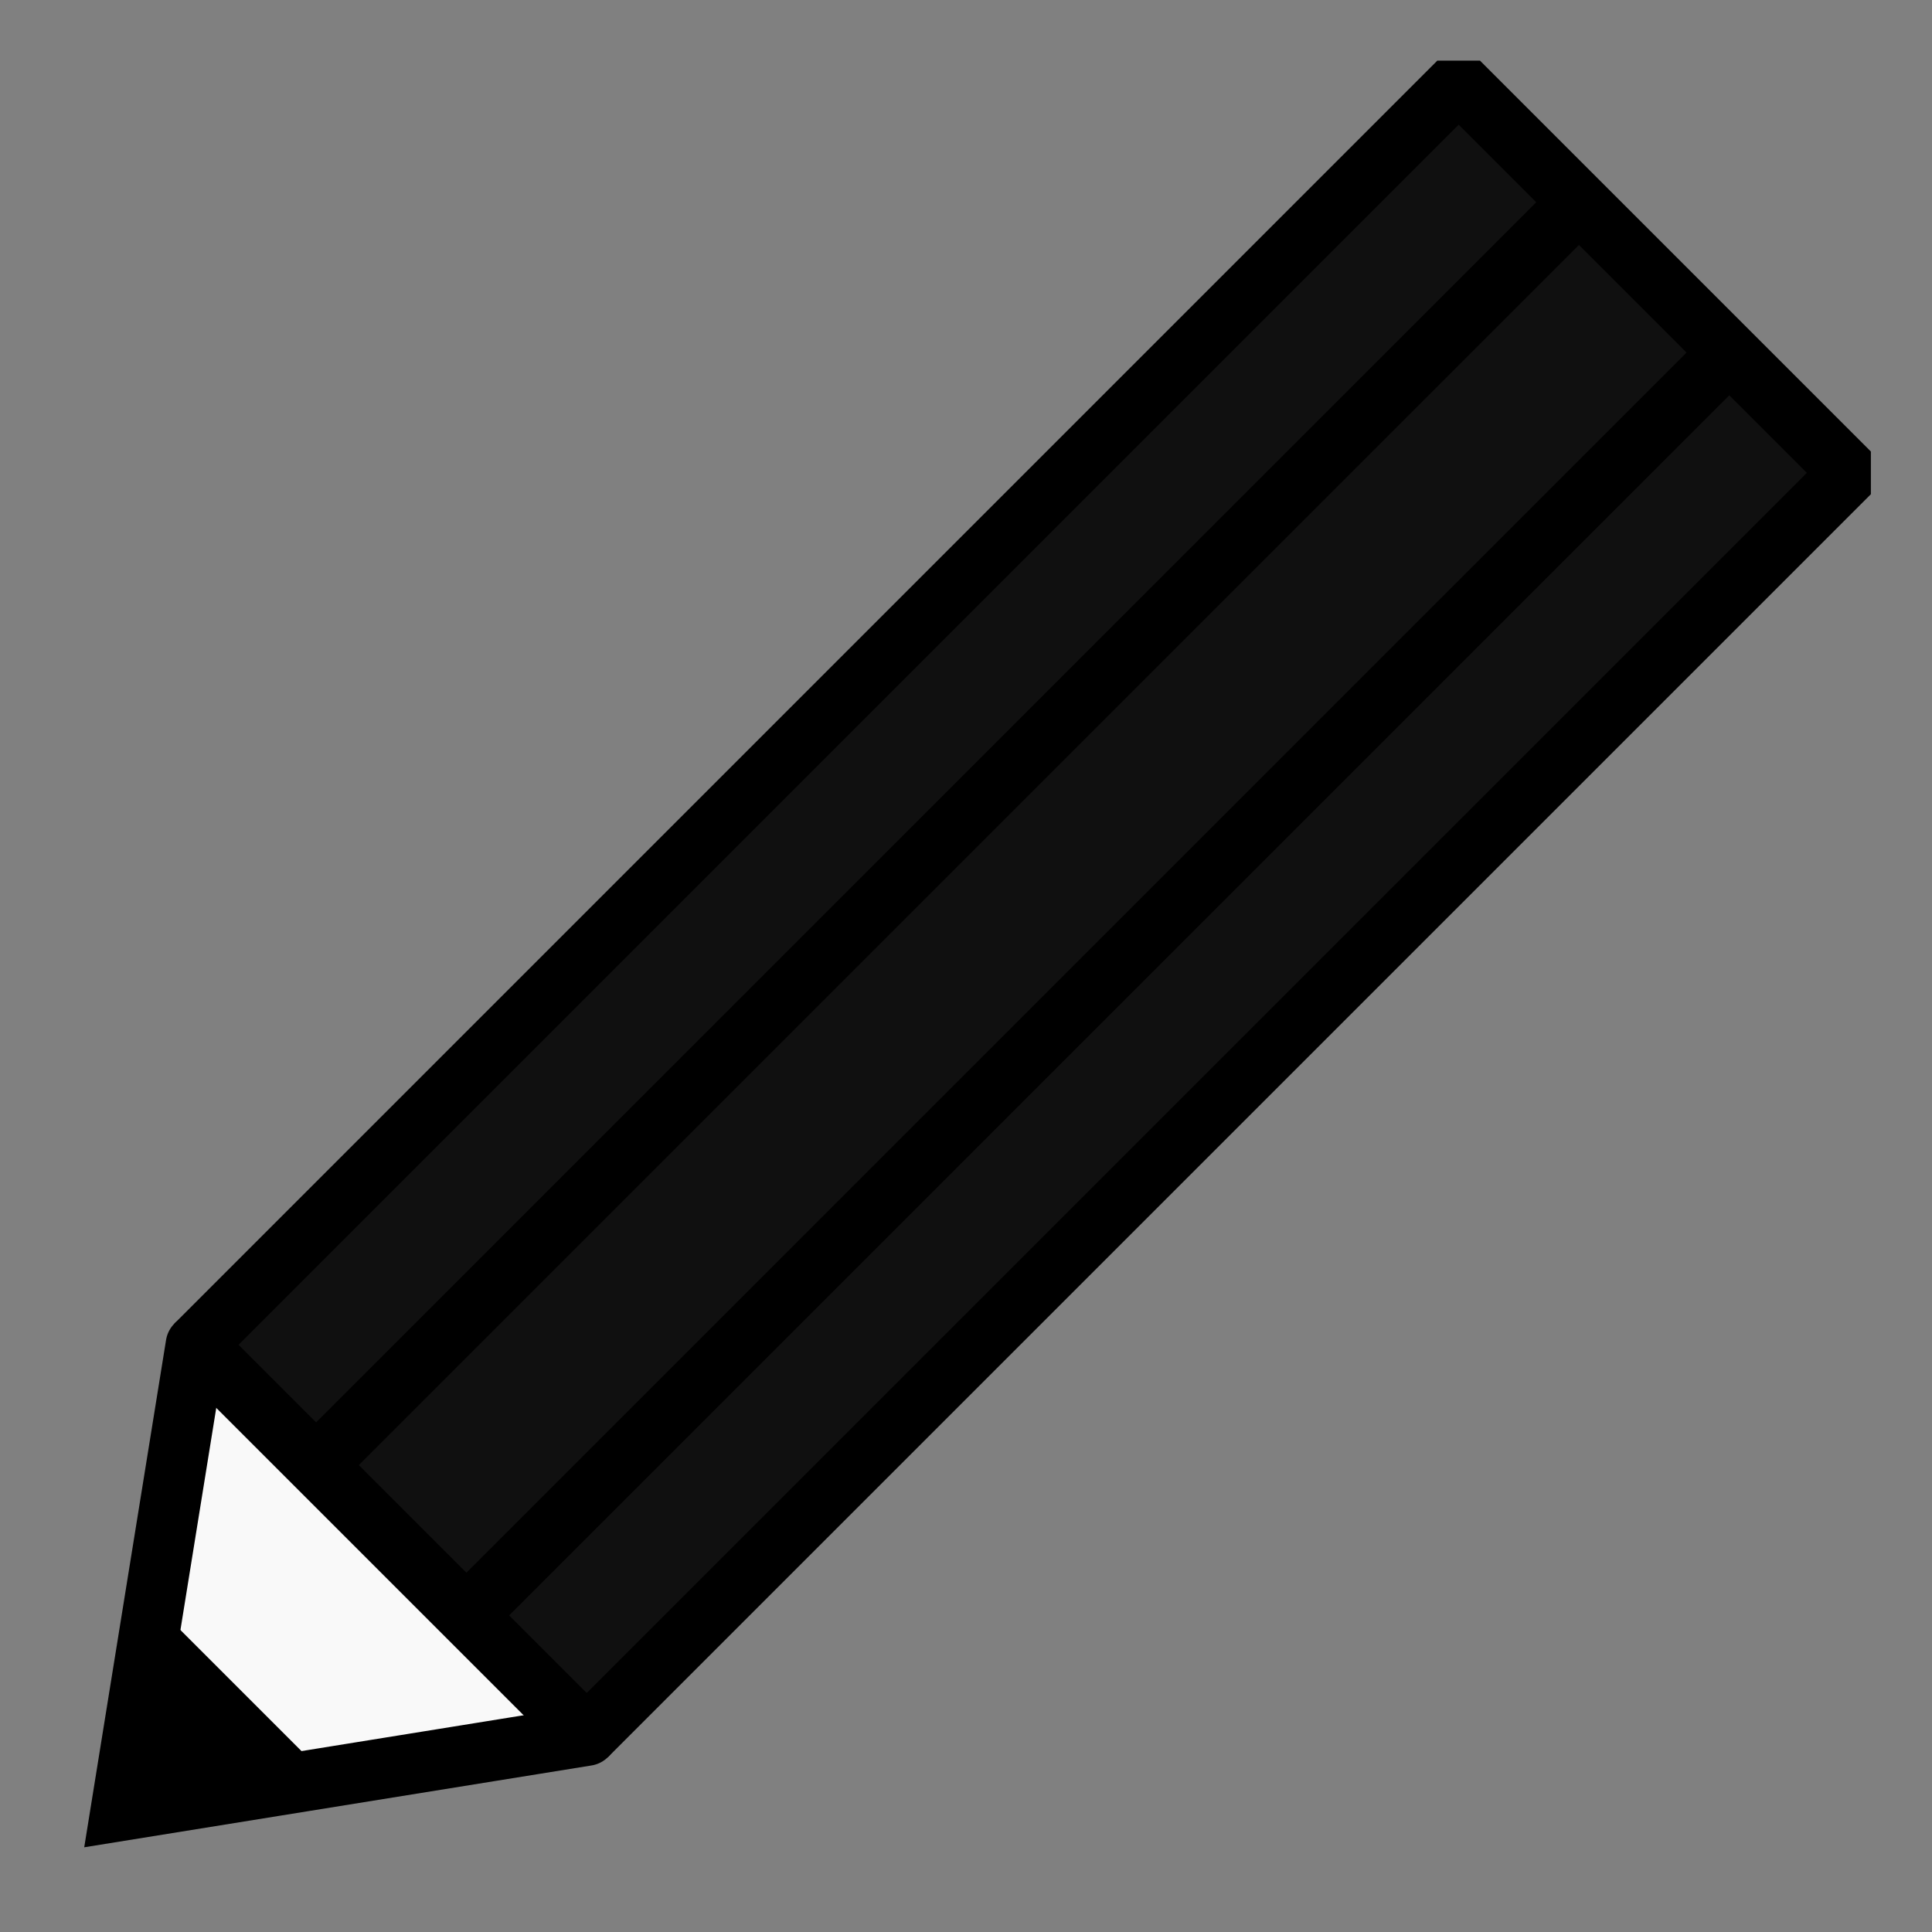 <?xml version="1.0" encoding="UTF-8" standalone="no"?>
<!-- Created with Inkscape (http://www.inkscape.org/) -->
<svg xmlns:dc="http://purl.org/dc/elements/1.1/" xmlns:cc="http://creativecommons.org/ns#" xmlns:rdf="http://www.w3.org/1999/02/22-rdf-syntax-ns#" xmlns:svg="http://www.w3.org/2000/svg" xmlns="http://www.w3.org/2000/svg" xmlns:sodipodi="http://sodipodi.sourceforge.net/DTD/sodipodi-0.dtd" xmlns:inkscape="http://www.inkscape.org/namespaces/inkscape" width="16" height="16" id="svg4754" version="1.1" inkscape:version="0.91 r13725" viewBox="0 0 16 16" sodipodi:docname="pencil_white.svg">
  <rect x="0" y="0" width="16" height="16" fill="#808080" stroke="none"/>
  <defs id="defs4756"/>
  <g id="layer1" inkscape:label="Layer 1" inkscape:groupmode="layer">
    <g id="g8062" transform="matrix(0.498,-0.498,0.498,0.498,4.859,1.426)">
      <path sodipodi:nodetypes="ccc" inkscape:connector-curvature="0" id="path8022-6" d="M -13,6.5 -17.5,9.75 -13,13" style="fill:#f9f9f9;fill-rule:evenodd;stroke:#000000;stroke-width:0.71;stroke-linecap:round;stroke-linejoin:miter;stroke-miterlimit:4;stroke-dasharray:none;stroke-opacity:1"/>
      <rect y="6.5" x="-13" height="6.5" width="21" id="rect8003-7" style="color:#000000;display:inline;overflow:visible;visibility:visible;opacity:1;fill:#101010;fill-opacity:1;fill-rule:nonzero;stroke:#000000;stroke-width:0.71;stroke-linecap:butt;stroke-linejoin:bevel;stroke-miterlimit:4;stroke-dasharray:none;stroke-dashoffset:0;stroke-opacity:1;marker:none;enable-background:accumulate"/>
      <path inkscape:connector-curvature="0" id="path8005-2" d="m -13,8.5 21,0" style="fill:none;fill-rule:evenodd;stroke:#000000;stroke-width:0.71;stroke-linecap:butt;stroke-linejoin:miter;stroke-miterlimit:4;stroke-dasharray:none;stroke-opacity:1"/>
      <path inkscape:connector-curvature="0" id="path8005-7-4" d="M -13,11 8,11" style="fill:none;fill-rule:evenodd;stroke:#000000;stroke-width:0.71;stroke-linecap:butt;stroke-linejoin:miter;stroke-miterlimit:4;stroke-dasharray:none;stroke-opacity:1"/>
      <path style="fill:#000000;fill-rule:evenodd;stroke:none;stroke-width:0.5;stroke-linecap:round;stroke-linejoin:miter;stroke-miterlimit:4;stroke-dasharray:none;stroke-opacity:1" d="m -15.5,8 -2,1.75 2,1.75" id="path8033-8" inkscape:connector-curvature="0" sodipodi:nodetypes="ccc"/>
    </g>
  </g>
</svg>
